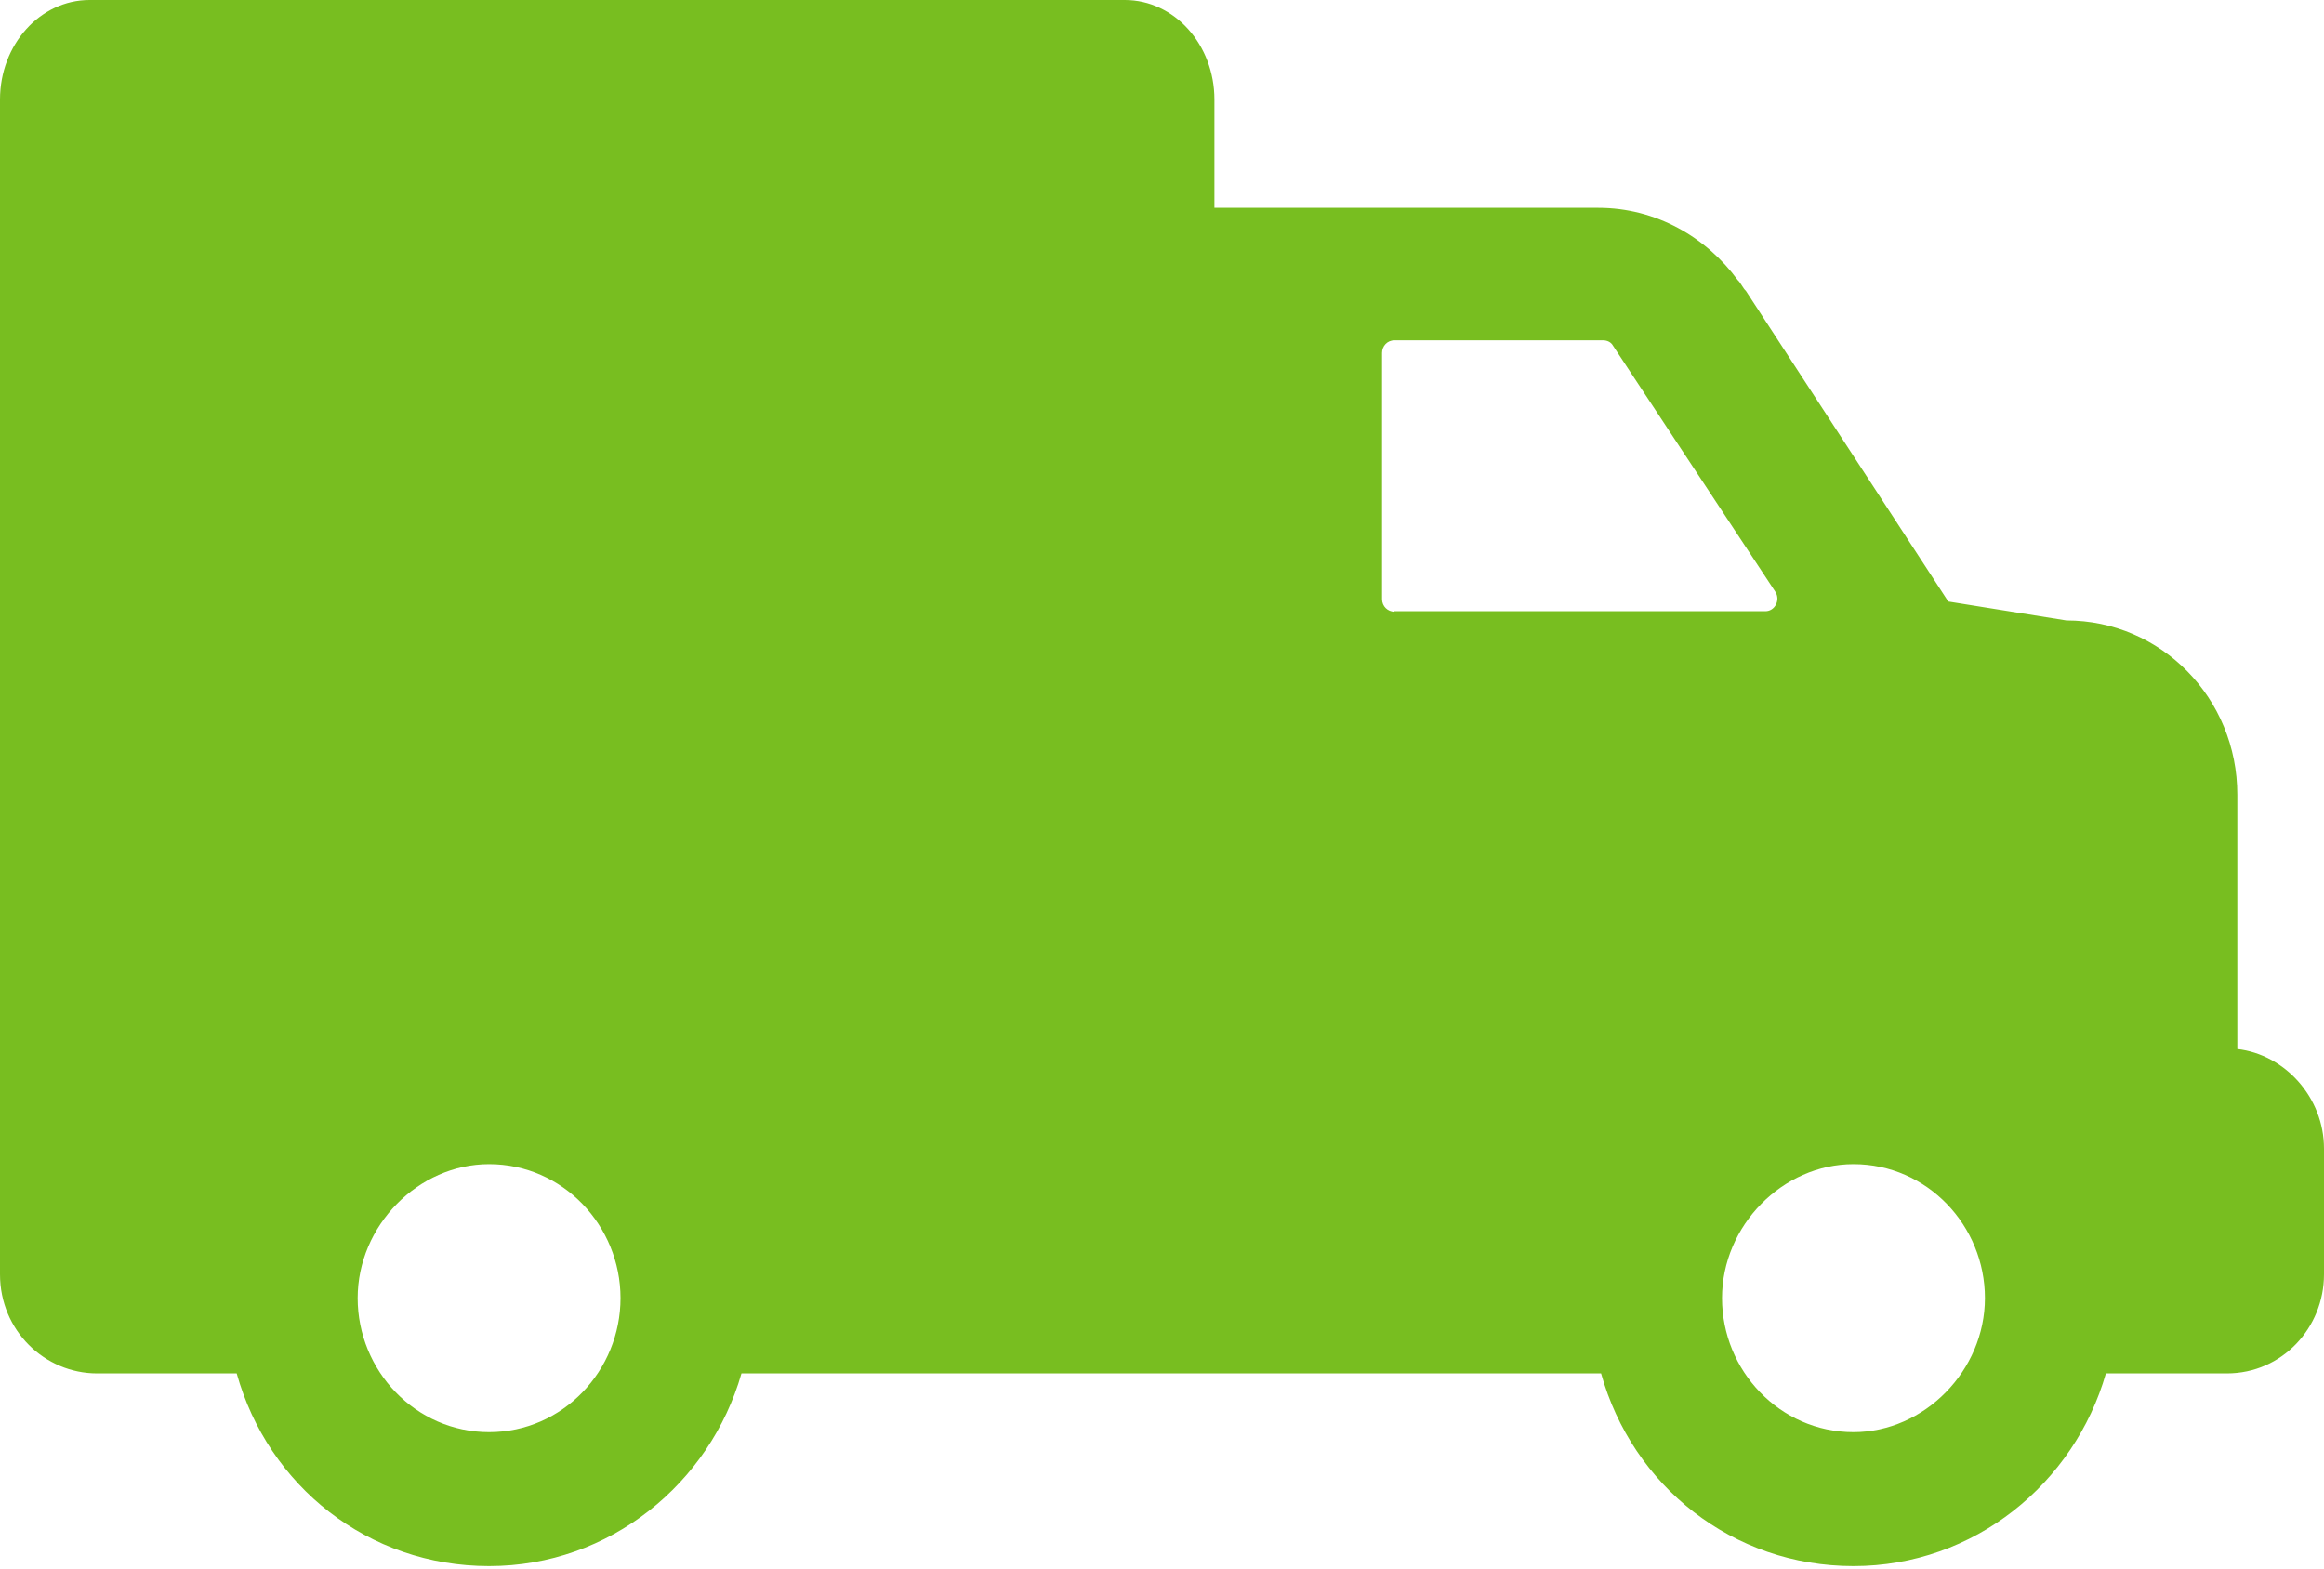 <svg width="40" height="27" viewBox="0 0 40 27" fill="none" xmlns="http://www.w3.org/2000/svg">
<path d="M38.508 18.058V13.68C38.508 12.017 37.197 10.68 35.566 10.68L33.533 10.354L30.049 5.006C30 4.964 29.959 4.864 29.91 4.822C29.369 4.086 28.508 3.577 27.508 3.577H20.902V1.713C20.902 0.769 20.213 0 19.361 0H1.541C0.689 0 0 0.769 0 1.713V13.421V19.772V20.181V21.936C0 22.905 0.77 23.641 1.672 23.641H4.074C4.615 25.579 6.336 26.958 8.418 26.958C10.5 26.958 12.221 25.529 12.762 23.641H18.238H27.557C28.098 25.579 29.82 26.958 31.902 26.958C33.984 26.958 35.705 25.529 36.246 23.641H38.328C39.279 23.641 40 22.855 40 21.936V19.772C40 18.886 39.32 18.15 38.508 18.058ZM8.418 24.652C7.148 24.652 6.156 23.591 6.156 22.345C6.156 21.1 7.197 20.039 8.418 20.039C9.689 20.039 10.68 21.1 10.68 22.345C10.68 23.591 9.689 24.652 8.418 24.652ZM24 10.529C23.885 10.529 23.787 10.437 23.787 10.312V6.075C23.787 5.958 23.877 5.858 24 5.858H27.59C27.664 5.858 27.73 5.891 27.762 5.95L30.557 10.187C30.648 10.329 30.549 10.521 30.385 10.521H24V10.529ZM31.902 24.652C30.631 24.652 29.639 23.591 29.639 22.345C29.639 21.1 30.68 20.039 31.902 20.039C33.172 20.039 34.164 21.1 34.164 22.345C34.164 23.591 33.123 24.652 31.902 24.652Z" fill="#78BE20"/>
</svg>
